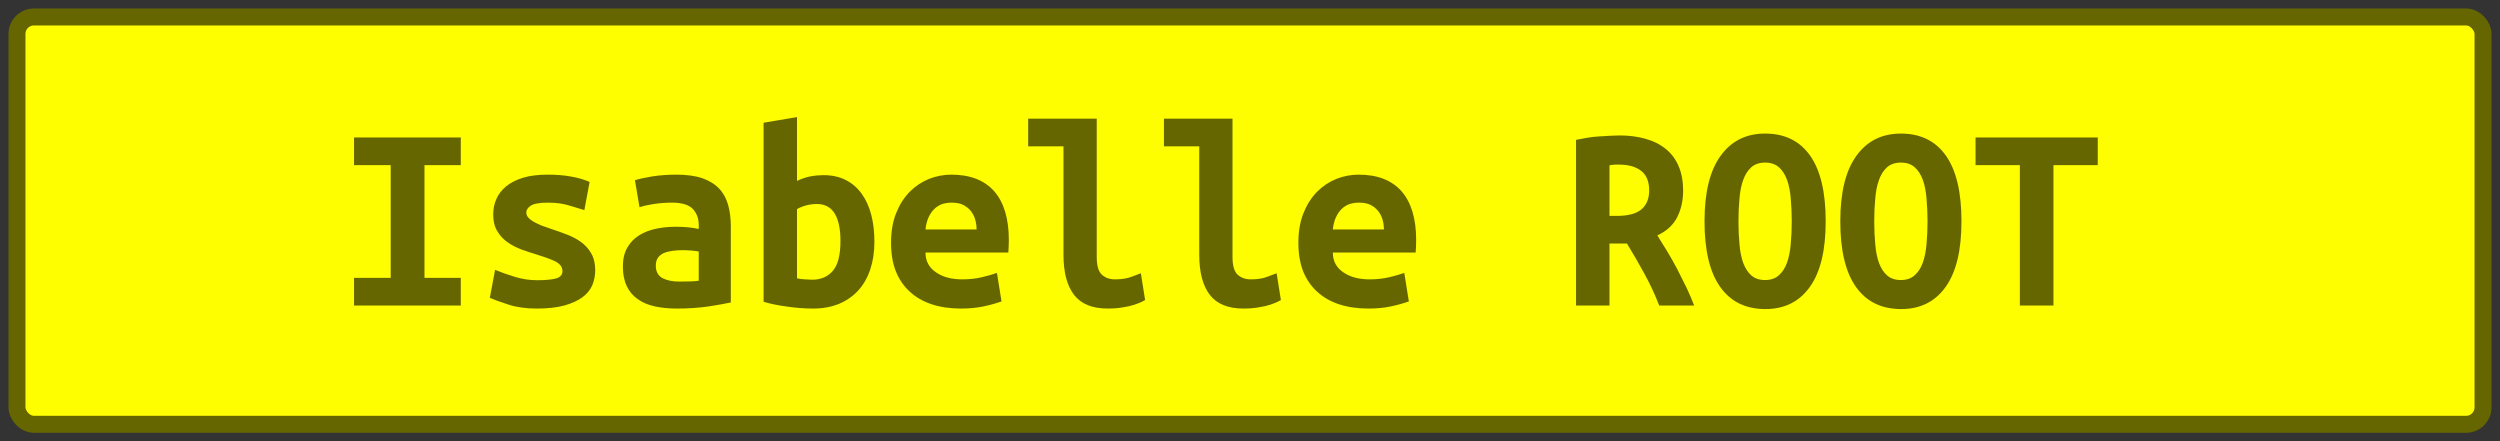 <?xml version="1.0" encoding="UTF-8"?>
<svg height="26" width="147.3" version="1.1" xmlns="http://www.w3.org/2000/svg"><rect width="100%" height="100%" fill="#333333" stroke="none"/><!--Created by Josélio de S. C. Júnior - 2021 - https://github.com/joseliojunior -->
    <rect
        height="24"
        width="145.3"
        rx="1"
        ry="1"
        x="1" y="1"
        fill="#FEFE00"
        stroke="#666600"
        stroke-width="1" />
    <g transform="translate(0, 8)">
        <path fill="#666600" stroke="none" d="M27.15 10L20.86 10L20.86 8.37L23.02 8.37L23.02 1.73L20.86 1.73L20.86 0.10L27.15 0.10L27.15 1.73L25.01 1.73L25.01 8.37L27.15 8.37L27.15 10ZM31.65 8.51L31.65 8.51Q32.37 8.51 32.75 8.41Q33.14 8.30 33.14 7.98L33.14 7.98Q33.14 7.78 33.02 7.63Q32.90 7.49 32.68 7.38Q32.46 7.28 32.18 7.18Q31.90 7.09 31.60 6.99L31.60 6.99Q31.17 6.86 30.72 6.70Q30.27 6.53 29.90 6.27Q29.54 6.02 29.30 5.62Q29.06 5.23 29.06 4.64L29.06 4.64Q29.06 4.16 29.24 3.74Q29.42 3.31 29.82 2.98Q30.21 2.66 30.82 2.47Q31.42 2.29 32.27 2.29L32.27 2.29Q33.01 2.29 33.64 2.40Q34.27 2.51 34.74 2.72L34.74 2.72L34.43 4.38Q34.16 4.30 33.58 4.12Q33.01 3.94 32.29 3.94L32.29 3.94Q31.54 3.94 31.27 4.12Q31.01 4.30 31.01 4.51L31.01 4.51Q31.01 4.69 31.13 4.82Q31.25 4.96 31.45 5.07Q31.65 5.18 31.91 5.29Q32.18 5.39 32.48 5.49L32.48 5.49Q32.91 5.63 33.38 5.81Q33.84 5.98 34.22 6.25Q34.59 6.51 34.83 6.92Q35.07 7.33 35.07 7.92L35.07 7.92Q35.07 8.38 34.90 8.80Q34.72 9.22 34.31 9.52Q33.90 9.82 33.25 10Q32.59 10.18 31.63 10.18L31.63 10.18Q30.66 10.18 29.97 9.95Q29.28 9.73 28.86 9.55L28.86 9.55L29.17 7.90Q29.73 8.13 30.36 8.32Q30.99 8.51 31.65 8.51ZM40.02 8.59L40.02 8.59Q40.34 8.59 40.64 8.58Q40.94 8.58 41.17 8.54L41.17 8.54L41.17 6.82Q40.98 6.78 40.70 6.76Q40.43 6.74 40.21 6.74L40.21 6.74Q39.90 6.74 39.62 6.78Q39.33 6.82 39.11 6.91Q38.90 7.01 38.77 7.18Q38.64 7.36 38.64 7.65L38.64 7.65Q38.64 8.16 39.02 8.38Q39.41 8.59 40.02 8.59ZM39.84 2.29L39.84 2.29Q40.77 2.29 41.38 2.50Q42 2.72 42.37 3.11Q42.74 3.50 42.90 4.07Q43.06 4.64 43.06 5.34L43.06 5.34L43.06 9.82Q42.62 9.92 41.78 10.05Q40.93 10.18 39.87 10.18L39.87 10.18Q39.15 10.18 38.57 10.05Q37.98 9.92 37.57 9.62Q37.15 9.33 36.93 8.86Q36.70 8.38 36.70 7.70L36.70 7.70Q36.70 7.04 36.96 6.59Q37.22 6.14 37.65 5.87Q38.08 5.60 38.64 5.48Q39.20 5.36 39.81 5.36L39.81 5.36Q40.58 5.36 41.17 5.49L41.17 5.49L41.17 5.25Q41.17 4.69 40.82 4.31Q40.46 3.94 39.60 3.94L39.60 3.94Q39.04 3.94 38.52 4.02Q38 4.10 37.68 4.21L37.68 4.21L37.41 2.62Q37.78 2.50 38.45 2.39Q39.12 2.29 39.84 2.29ZM49.52 6.19L49.52 6.19Q49.52 5.14 49.18 4.58Q48.83 4.02 48.13 4.02L48.13 4.02Q47.81 4.02 47.50 4.10Q47.18 4.19 46.96 4.32L46.96 4.32L46.96 8.40Q47.18 8.45 47.43 8.46Q47.68 8.48 47.86 8.48L47.86 8.48Q48.62 8.48 49.07 7.96Q49.52 7.44 49.52 6.19ZM51.52 6.24L51.52 6.24Q51.52 7.14 51.28 7.86Q51.04 8.59 50.58 9.10Q50.11 9.62 49.44 9.90Q48.77 10.18 47.90 10.18L47.90 10.18Q47.14 10.18 46.34 10.06Q45.54 9.95 44.99 9.78L44.99 9.78L44.99-0.77L46.96-1.10L46.96 2.66Q47.38 2.46 47.76 2.39Q48.14 2.32 48.53 2.32L48.53 2.32Q49.26 2.32 49.82 2.60Q50.38 2.88 50.76 3.40Q51.14 3.92 51.33 4.64Q51.52 5.36 51.52 6.24ZM52.50 6.30L52.50 6.30Q52.50 5.31 52.80 4.56Q53.10 3.81 53.60 3.30Q54.10 2.80 54.74 2.54Q55.38 2.29 56.05 2.29L56.05 2.29Q57.71 2.29 58.58 3.27Q59.44 4.26 59.44 6.14L59.44 6.14Q59.44 6.34 59.43 6.54Q59.42 6.75 59.41 6.88L59.41 6.88L54.53 6.88Q54.53 7.62 55.14 8.04Q55.74 8.46 56.70 8.46L56.70 8.46Q57.30 8.46 57.83 8.34Q58.37 8.21 58.74 8.08L58.74 8.08L59.01 9.76Q58.50 9.94 57.92 10.06Q57.34 10.18 56.62 10.18L56.62 10.18Q55.66 10.18 54.90 9.93Q54.14 9.68 53.61 9.19Q53.07 8.70 52.78 7.98Q52.50 7.26 52.50 6.30ZM54.53 5.52L57.54 5.52Q57.54 5.22 57.46 4.94Q57.38 4.66 57.20 4.43Q57.02 4.21 56.75 4.07Q56.48 3.94 56.08 3.94L56.08 3.94Q55.70 3.94 55.42 4.06Q55.14 4.19 54.95 4.42Q54.77 4.64 54.66 4.93Q54.56 5.22 54.53 5.52L54.53 5.52ZM67.22 8.10L67.47 9.68Q67.42 9.71 67.26 9.79Q67.09 9.87 66.82 9.96Q66.54 10.05 66.15 10.11Q65.76 10.18 65.26 10.18L65.26 10.18Q63.90 10.18 63.28 9.37Q62.66 8.56 62.66 7.01L62.66 7.01L62.66 0.62L60.58 0.62L60.58-1.01L64.62-1.01L64.62 7.15Q64.62 7.92 64.93 8.19Q65.23 8.46 65.70 8.46L65.70 8.46Q66.29 8.46 66.69 8.30Q67.09 8.14 67.22 8.10L67.22 8.10ZM75.22 8.10L75.47 9.68Q75.42 9.71 75.26 9.79Q75.09 9.87 74.82 9.96Q74.54 10.05 74.15 10.11Q73.76 10.18 73.26 10.18L73.26 10.18Q71.90 10.18 71.28 9.37Q70.66 8.56 70.66 7.01L70.66 7.01L70.66 0.62L68.58 0.62L68.58-1.01L72.62-1.01L72.62 7.15Q72.62 7.92 72.93 8.19Q73.23 8.46 73.70 8.46L73.70 8.46Q74.29 8.46 74.69 8.30Q75.09 8.14 75.22 8.10L75.22 8.10ZM76.50 6.30L76.50 6.30Q76.50 5.31 76.80 4.56Q77.10 3.81 77.60 3.30Q78.10 2.80 78.74 2.54Q79.38 2.29 80.05 2.29L80.05 2.29Q81.71 2.29 82.58 3.27Q83.44 4.26 83.44 6.14L83.44 6.14Q83.44 6.34 83.43 6.54Q83.42 6.75 83.41 6.88L83.41 6.88L78.53 6.88Q78.53 7.62 79.14 8.04Q79.74 8.46 80.70 8.46L80.70 8.46Q81.30 8.46 81.83 8.34Q82.37 8.21 82.74 8.08L82.74 8.08L83.01 9.76Q82.50 9.94 81.92 10.06Q81.34 10.18 80.62 10.18L80.62 10.18Q79.66 10.18 78.90 9.93Q78.14 9.68 77.61 9.19Q77.07 8.70 76.78 7.98Q76.50 7.26 76.50 6.30ZM78.53 5.52L81.54 5.52Q81.54 5.22 81.46 4.94Q81.38 4.66 81.20 4.43Q81.02 4.21 80.75 4.07Q80.48 3.94 80.08 3.94L80.08 3.94Q79.70 3.94 79.42 4.06Q79.14 4.19 78.95 4.42Q78.77 4.64 78.66 4.93Q78.56 5.22 78.53 5.52L78.53 5.52ZM95.42-0.02L95.42-0.02Q96.27-0.02 96.96 0.18Q97.65 0.37 98.14 0.77Q98.64 1.17 98.90 1.78Q99.17 2.40 99.17 3.23L99.17 3.23Q99.17 4.10 98.82 4.80Q98.46 5.50 97.65 5.87L97.65 5.87Q97.92 6.29 98.22 6.79Q98.53 7.30 98.82 7.85Q99.10 8.40 99.37 8.95Q99.63 9.50 99.82 10L99.82 10L97.76 10Q97.39 9.04 96.90 8.15Q96.42 7.26 95.86 6.35L95.86 6.35L94.83 6.35L94.83 10L92.86 10L92.86 0.24Q93.15 0.18 93.50 0.12Q93.84 0.06 94.19 0.04Q94.54 0.02 94.86 0Q95.18-0.02 95.42-0.02ZM97.17 3.22L97.17 3.22Q97.17 2.43 96.69 2.06Q96.21 1.70 95.42 1.70L95.42 1.70Q95.31 1.70 95.15 1.70Q94.99 1.71 94.83 1.74L94.83 1.74L94.83 4.72L95.26 4.72Q96.27 4.72 96.72 4.33Q97.17 3.94 97.17 3.22ZM102.43 5.04L102.43 5.04Q102.43 5.76 102.49 6.39Q102.54 7.02 102.71 7.49Q102.88 7.95 103.18 8.22Q103.49 8.50 104 8.50L104 8.50Q104.50 8.50 104.81 8.22Q105.12 7.95 105.29 7.48Q105.46 7.01 105.51 6.38Q105.57 5.76 105.57 5.04L105.57 5.04Q105.57 4.32 105.51 3.69Q105.46 3.06 105.29 2.59Q105.12 2.13 104.82 1.86Q104.51 1.58 104 1.58L104 1.58Q103.49 1.58 103.18 1.86Q102.88 2.13 102.71 2.60Q102.54 3.07 102.49 3.70Q102.43 4.32 102.43 5.04ZM100.43 5.04L100.43 5.04Q100.43 2.48 101.38 1.18Q102.32-0.13 104-0.13L104-0.13Q105.74-0.13 106.66 1.18Q107.57 2.48 107.57 5.04L107.57 5.04Q107.57 7.60 106.64 8.90Q105.71 10.21 104.02 10.21L104.02 10.21Q102.27 10.21 101.35 8.90Q100.43 7.60 100.43 5.04ZM110.43 5.04L110.43 5.04Q110.43 5.76 110.49 6.39Q110.54 7.02 110.71 7.49Q110.88 7.95 111.18 8.22Q111.49 8.50 112 8.50L112 8.50Q112.50 8.50 112.81 8.22Q113.12 7.95 113.29 7.48Q113.46 7.01 113.51 6.38Q113.57 5.76 113.57 5.04L113.57 5.04Q113.57 4.32 113.51 3.69Q113.46 3.06 113.29 2.59Q113.12 2.13 112.82 1.86Q112.51 1.58 112 1.58L112 1.58Q111.49 1.58 111.18 1.86Q110.88 2.13 110.71 2.60Q110.54 3.07 110.49 3.70Q110.43 4.32 110.43 5.04ZM108.43 5.04L108.43 5.04Q108.43 2.48 109.38 1.18Q110.32-0.13 112-0.13L112-0.13Q113.74-0.13 114.66 1.18Q115.57 2.48 115.57 5.04L115.57 5.04Q115.57 7.60 114.64 8.90Q113.71 10.21 112.02 10.21L112.02 10.21Q110.27 10.21 109.35 8.90Q108.43 7.60 108.43 5.04ZM116.40 0.10L123.60 0.10L123.60 1.73L120.99 1.73L120.99 10L119.01 10L119.01 1.73L116.40 1.73L116.40 0.10Z"/>
    </g>
</svg>